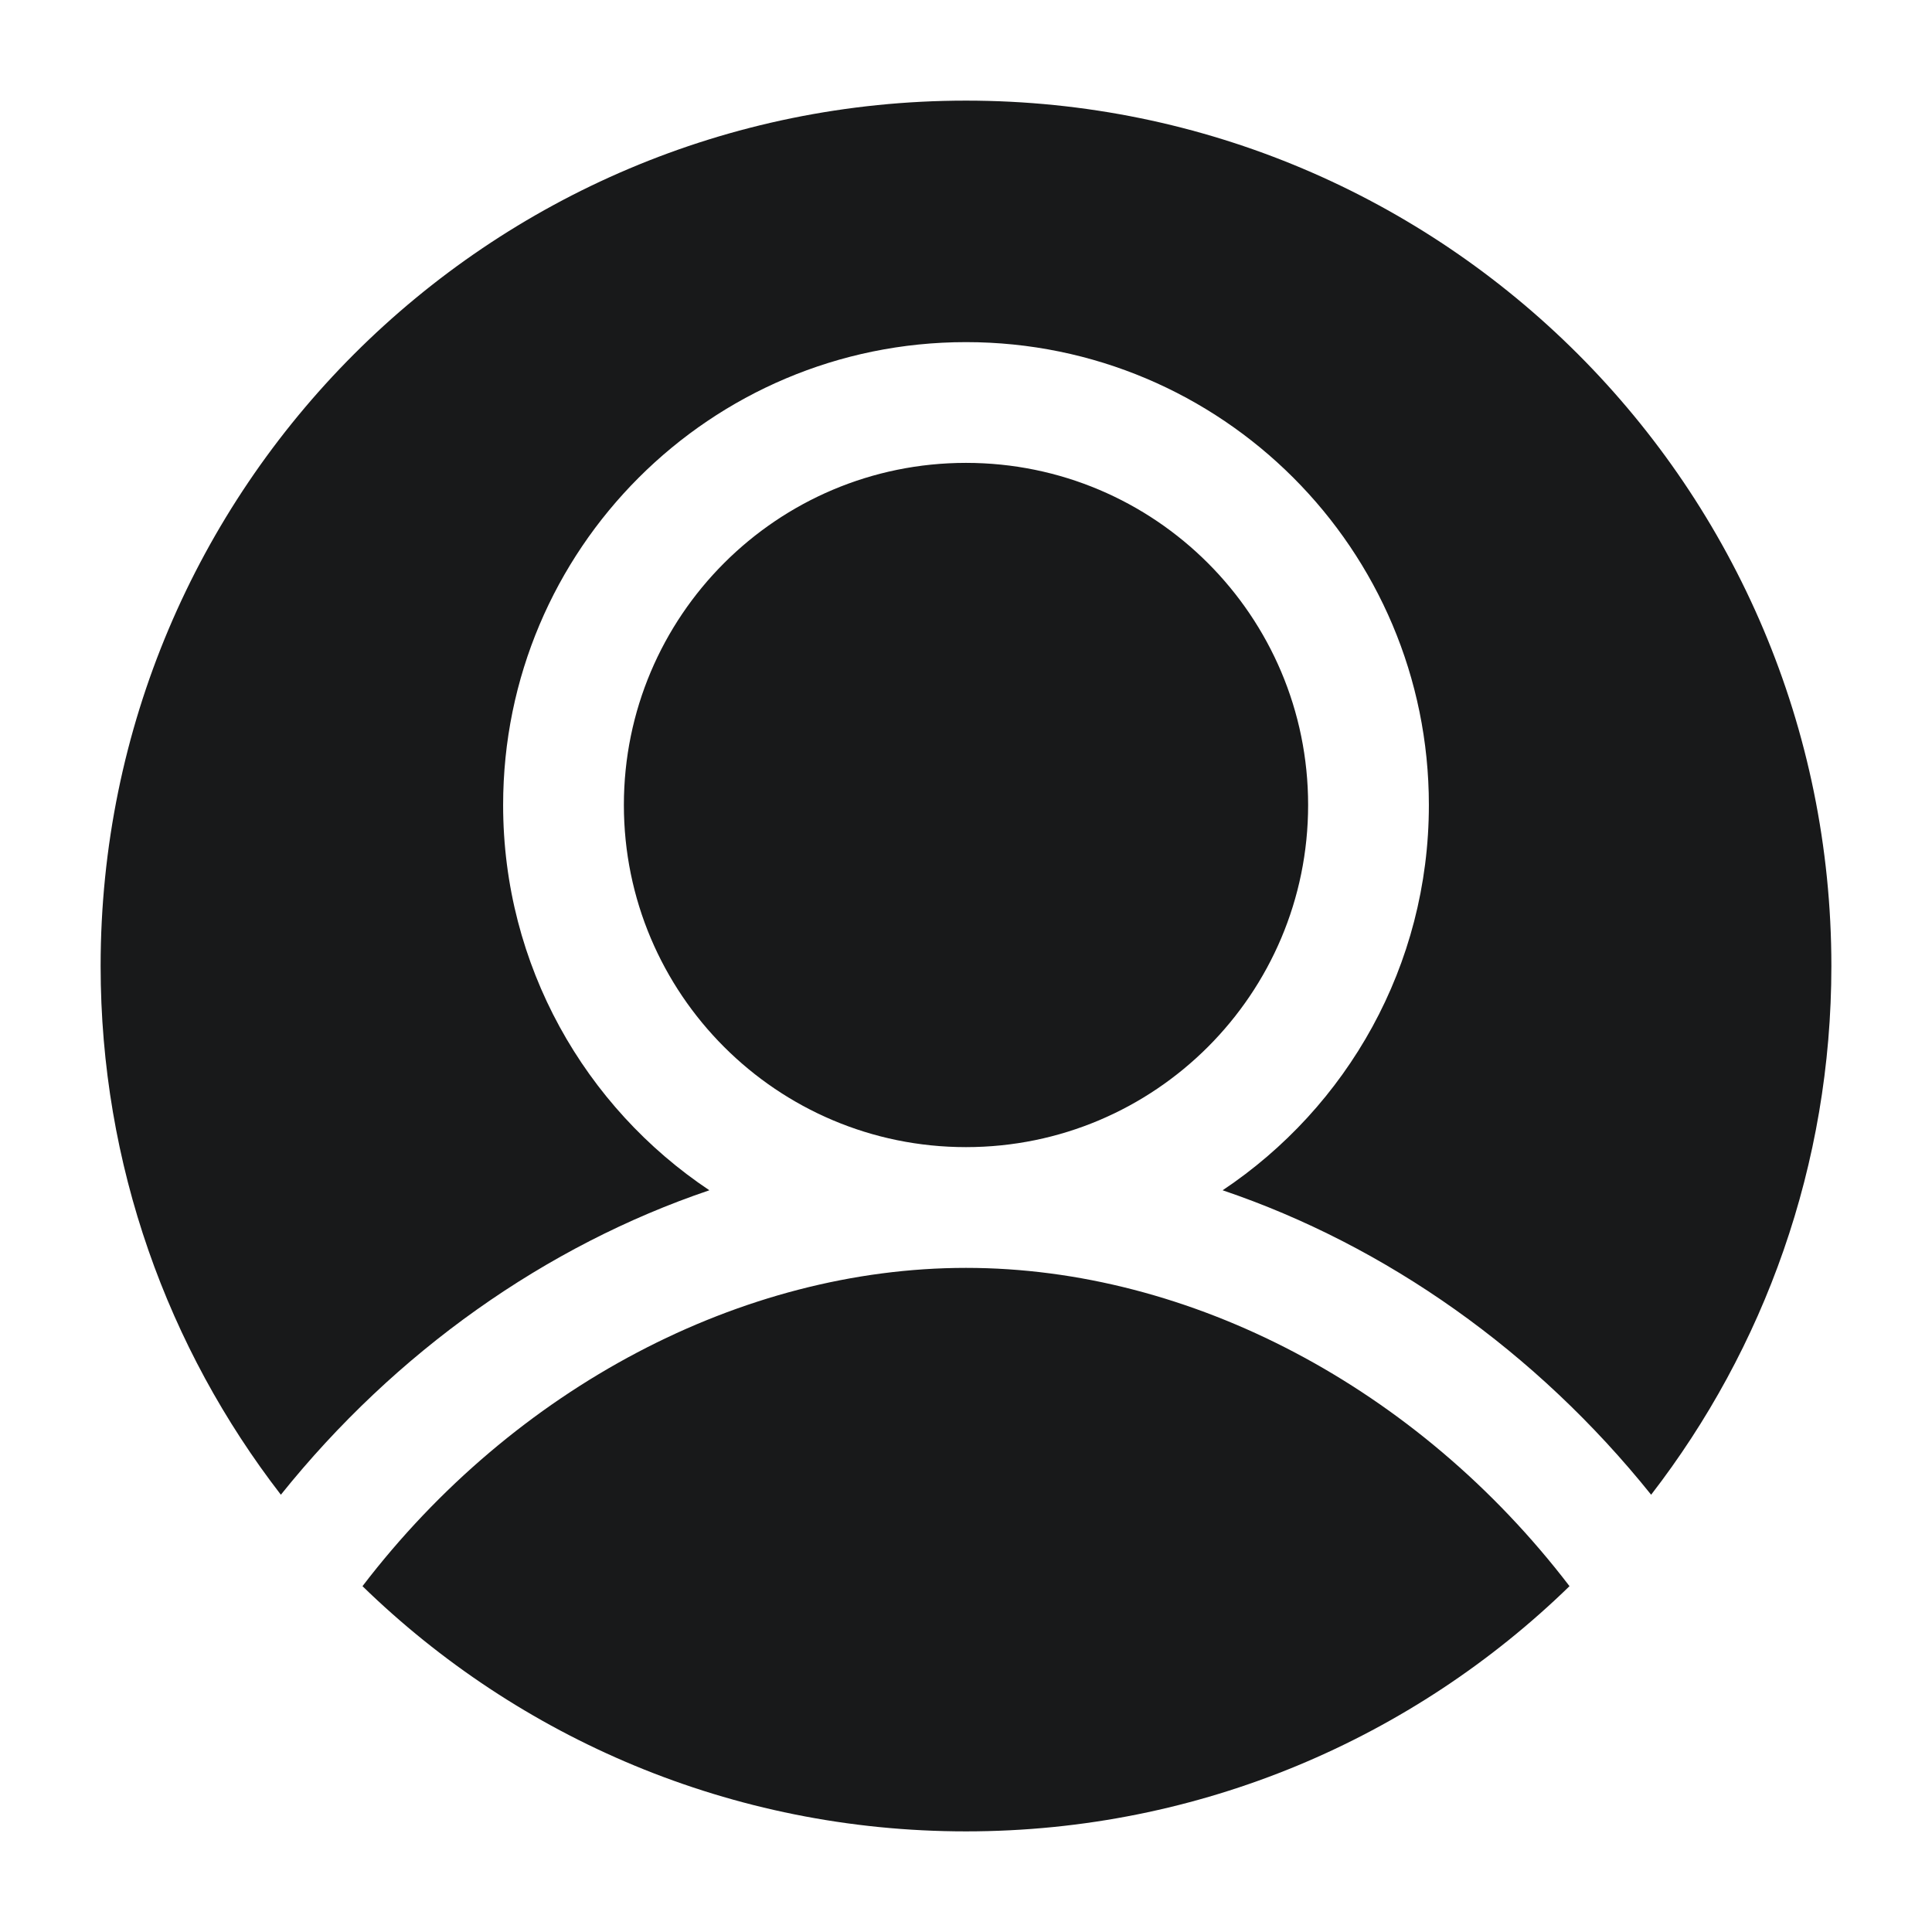 <svg width="24" height="24" viewBox="0 0 24 24" fill="none" xmlns="http://www.w3.org/2000/svg">
<path fill-rule="evenodd" clip-rule="evenodd" d="M1.25 12C1.25 6.063 6.063 1.25 12 1.25C17.937 1.25 22.75 6.063 22.75 12C22.75 14.473 21.914 16.752 20.511 18.568C19.086 16.791 17.218 15.473 15.188 14.786C16.733 13.755 17.75 11.996 17.75 10C17.75 6.824 15.176 4.25 12 4.25C8.824 4.25 6.25 6.824 6.25 10C6.25 11.996 7.267 13.755 8.812 14.786C6.782 15.473 4.914 16.791 3.489 18.568C2.086 16.752 1.25 14.473 1.25 12ZM4.503 19.704C6.439 21.588 9.084 22.75 12 22.75C14.916 22.75 17.561 21.588 19.497 19.704C17.609 17.234 14.782 15.75 12 15.75C9.218 15.75 6.391 17.234 4.503 19.704ZM12 5.75C9.653 5.75 7.75 7.653 7.75 10C7.75 12.347 9.653 14.25 12 14.25C14.347 14.25 16.25 12.347 16.25 10C16.25 7.653 14.347 5.75 12 5.75Z" fill="#18191A"/>
</svg>

